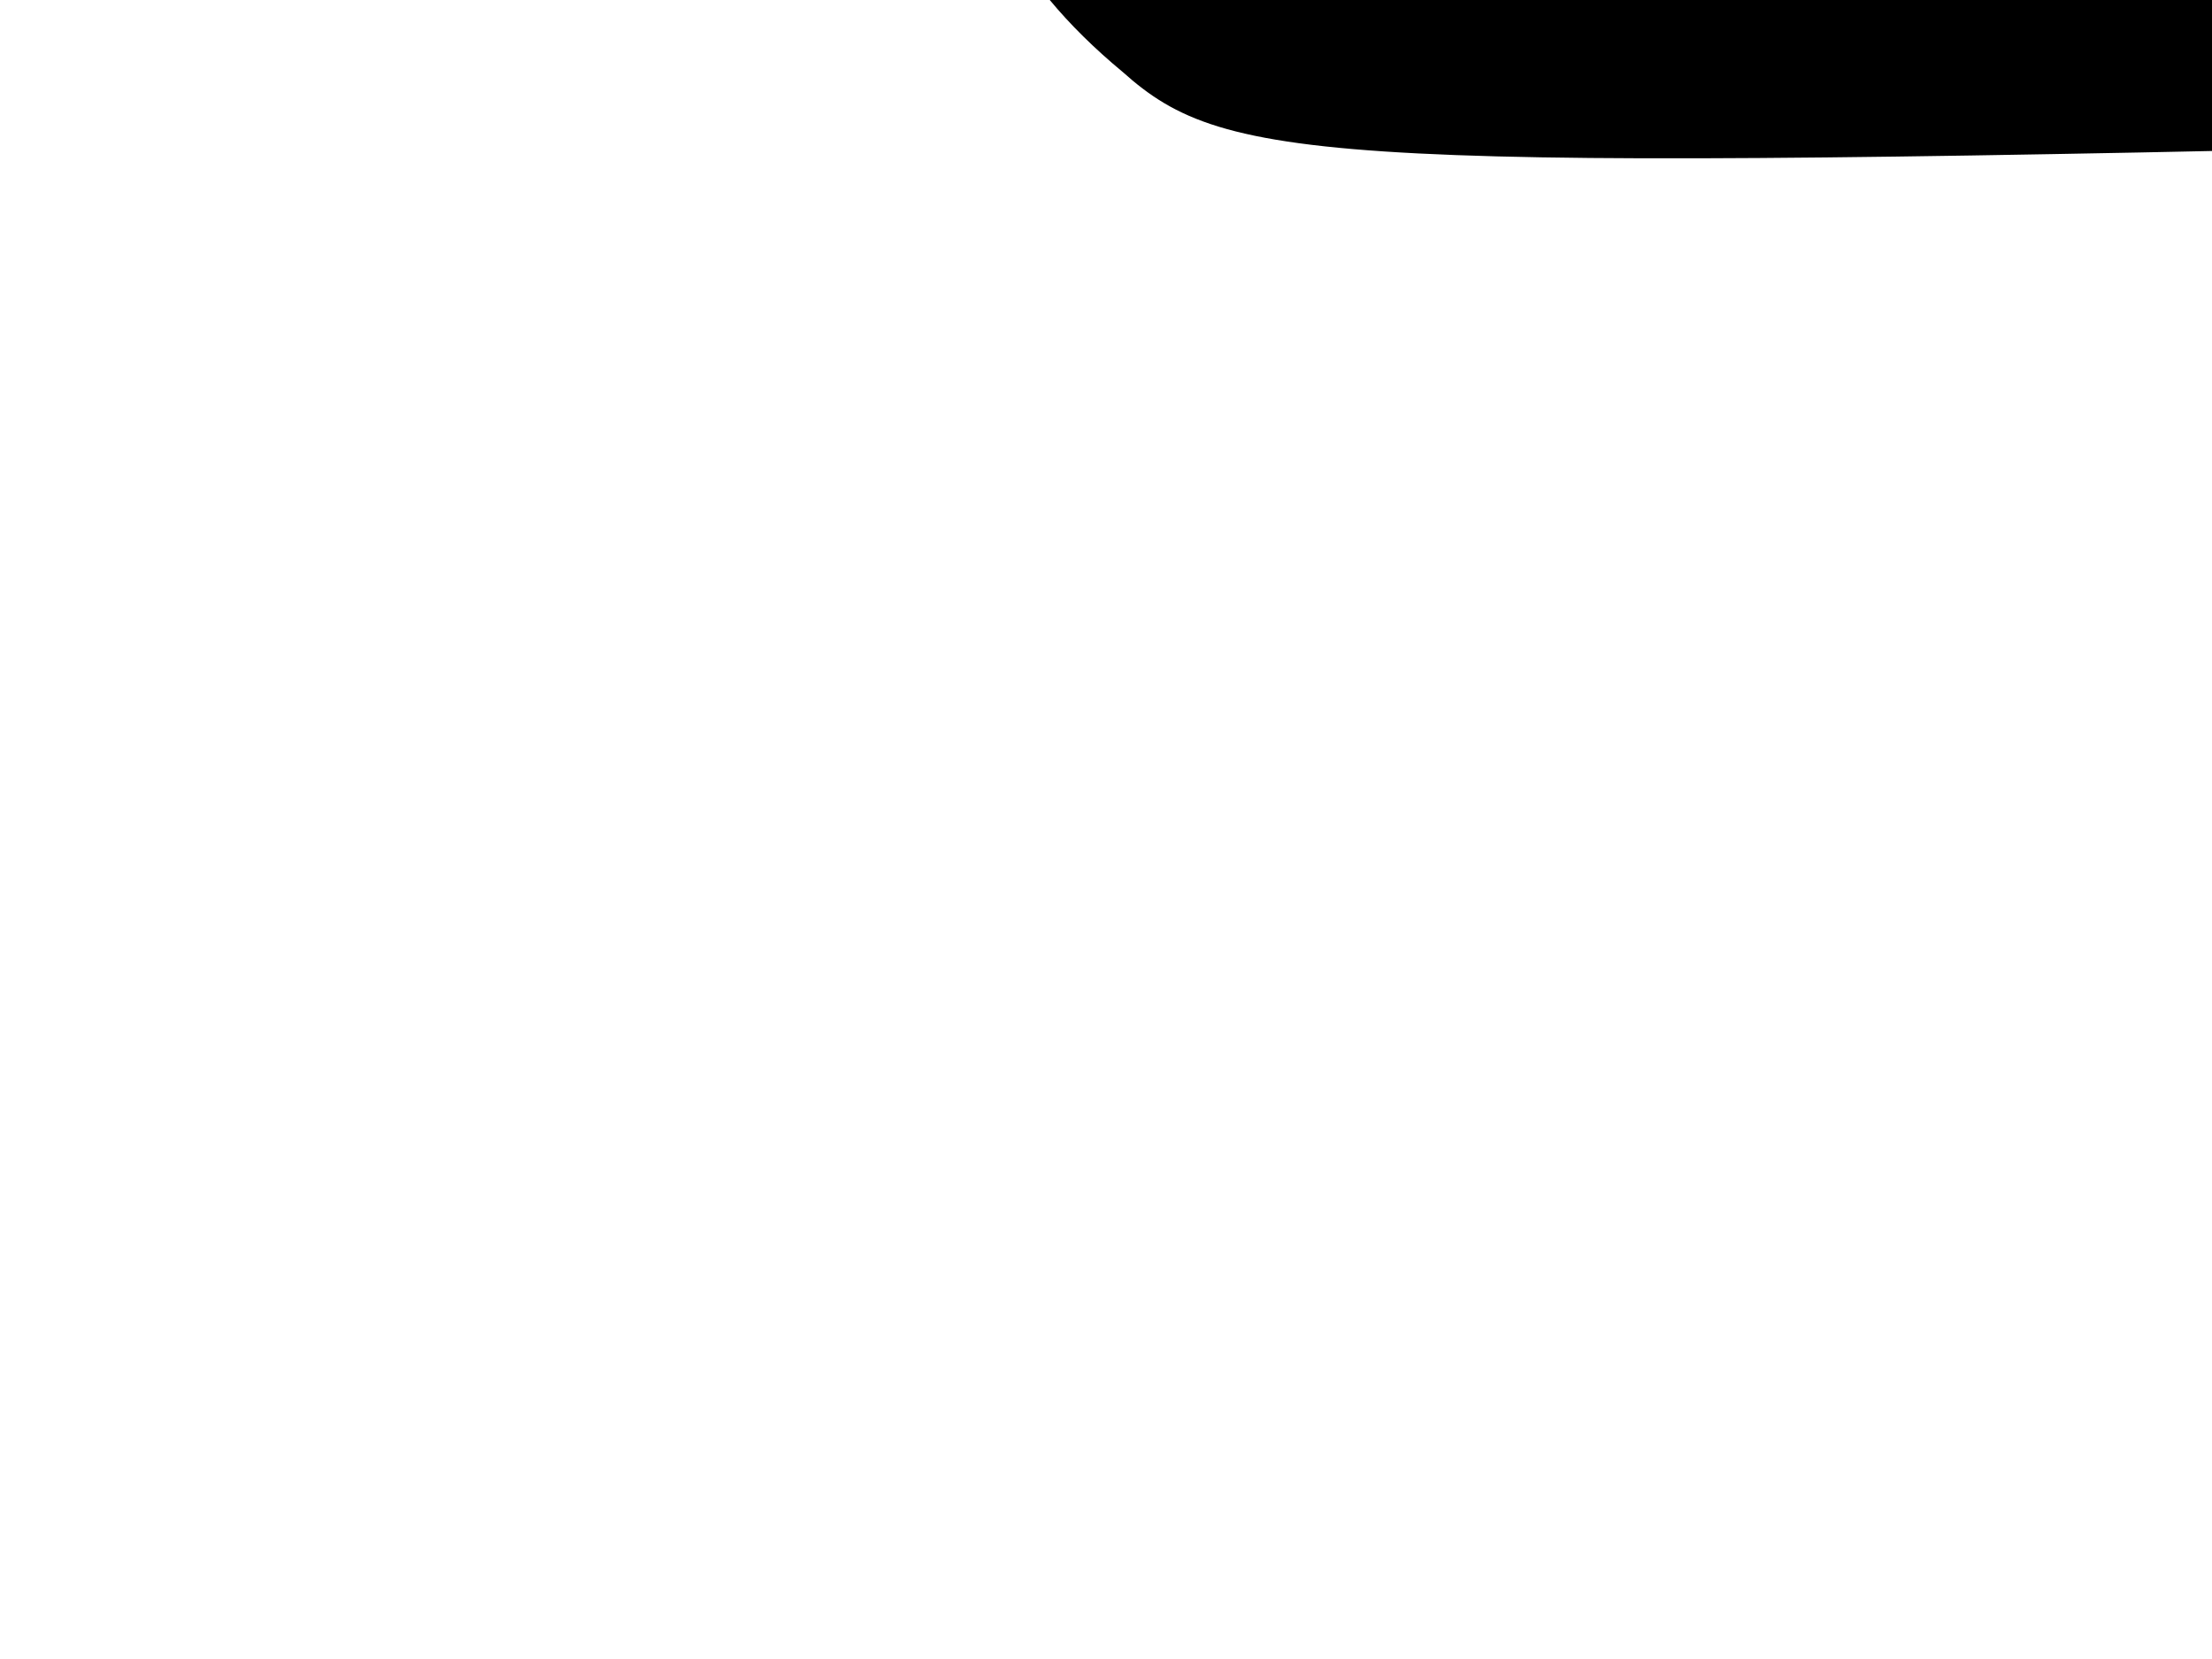 <?xml version="1.0" standalone="no"?>
<!DOCTYPE svg PUBLIC "-//W3C//DTD SVG 20010904//EN"
 "http://www.w3.org/TR/2001/REC-SVG-20010904/DTD/svg10.dtd">
<svg version="1.0" xmlns="http://www.w3.org/2000/svg"
 width="40pt" height="30pt" viewBox="0 0 40 30"
 preserveAspectRatio="xMidYMid meet">
<g transform="translate(0,30) scale(0.1,-0.1)"
fill="#000000" stroke="none">
<path d="M1895 1621 c-210 -50 -335 -212 -335 -432 0 -82 26 -170 69 -233 48
-69 135 -128 321 -218 91 -44 180 -91 198 -104 42 -33 62 -73 62 -127 0 -68
-43 -114 -120 -126 -34 -6 -35 -7 -38 -60 -2 -30 1 -58 6 -63 12 -12 136 6
202 28 147 50 263 178 290 323 30 161 -13 305 -122 407 -69 64 -137 104 -268
157 -207 83 -260 124 -260 201 0 53 30 100 84 130 36 20 39 25 39 67 0 26 -3
51 -6 56 -9 15 -41 13 -122 -6z"/>
<path d="M2093 1633 c-8 -3 -13 -25 -13 -58 l0 -53 53 -17 c114 -37 181 -113
232 -265 15 -46 29 -69 48 -80 24 -13 28 -13 51 9 l26 24 0 209 0 208 -26 17
c-25 16 -28 16 -70 -6 -28 -15 -53 -22 -71 -18 -15 3 -66 12 -113 21 -89 17
-97 17 -117 9z"/>
<path d="M192 1618 c-22 -22 -14 -66 16 -85 15 -9 37 -26 50 -37 l22 -19 0
-514 c0 -324 -4 -521 -10 -533 -6 -10 -28 -29 -50 -41 -51 -29 -58 -68 -17
-102 19 -17 38 -18 257 -13 129 4 241 6 248 6 9 0 12 142 12 675 l0 675 -258
0 c-187 0 -261 -3 -270 -12z"/>
<path d="M790 1578 l0 -53 47 -15 c77 -25 87 -48 91 -203 4 -157 -7 -200 -57
-234 -19 -13 -45 -23 -57 -23 -22 0 -24 -4 -24 -55 0 -51 2 -55 24 -55 12 0
38 -10 57 -23 53 -35 61 -74 57 -272 -3 -159 -4 -172 -26 -203 -17 -23 -36
-35 -68 -43 l-44 -11 0 -53 c0 -29 4 -55 10 -57 21 -7 257 11 305 23 78 19
157 63 201 111 56 60 79 131 79 238 0 76 -4 93 -33 152 -47 96 -127 155 -231
173 -41 7 -43 9 -26 21 10 8 35 17 54 20 80 15 158 79 191 157 75 174 -5 366
-174 419 -83 26 -171 38 -268 38 l-108 0 0 -52z"/>
<path d="M1586 765 c-23 -23 -28 -82 -24 -287 3 -178 4 -189 25 -210 25 -24
41 -20 96 24 27 22 28 22 90 5 105 -30 187 -46 202 -40 11 3 15 21 15 57 l0
52 -62 29 c-111 51 -192 151 -232 284 -9 30 -23 65 -31 78 -18 27 -56 31 -79
8z"/>
</g>
</svg>
